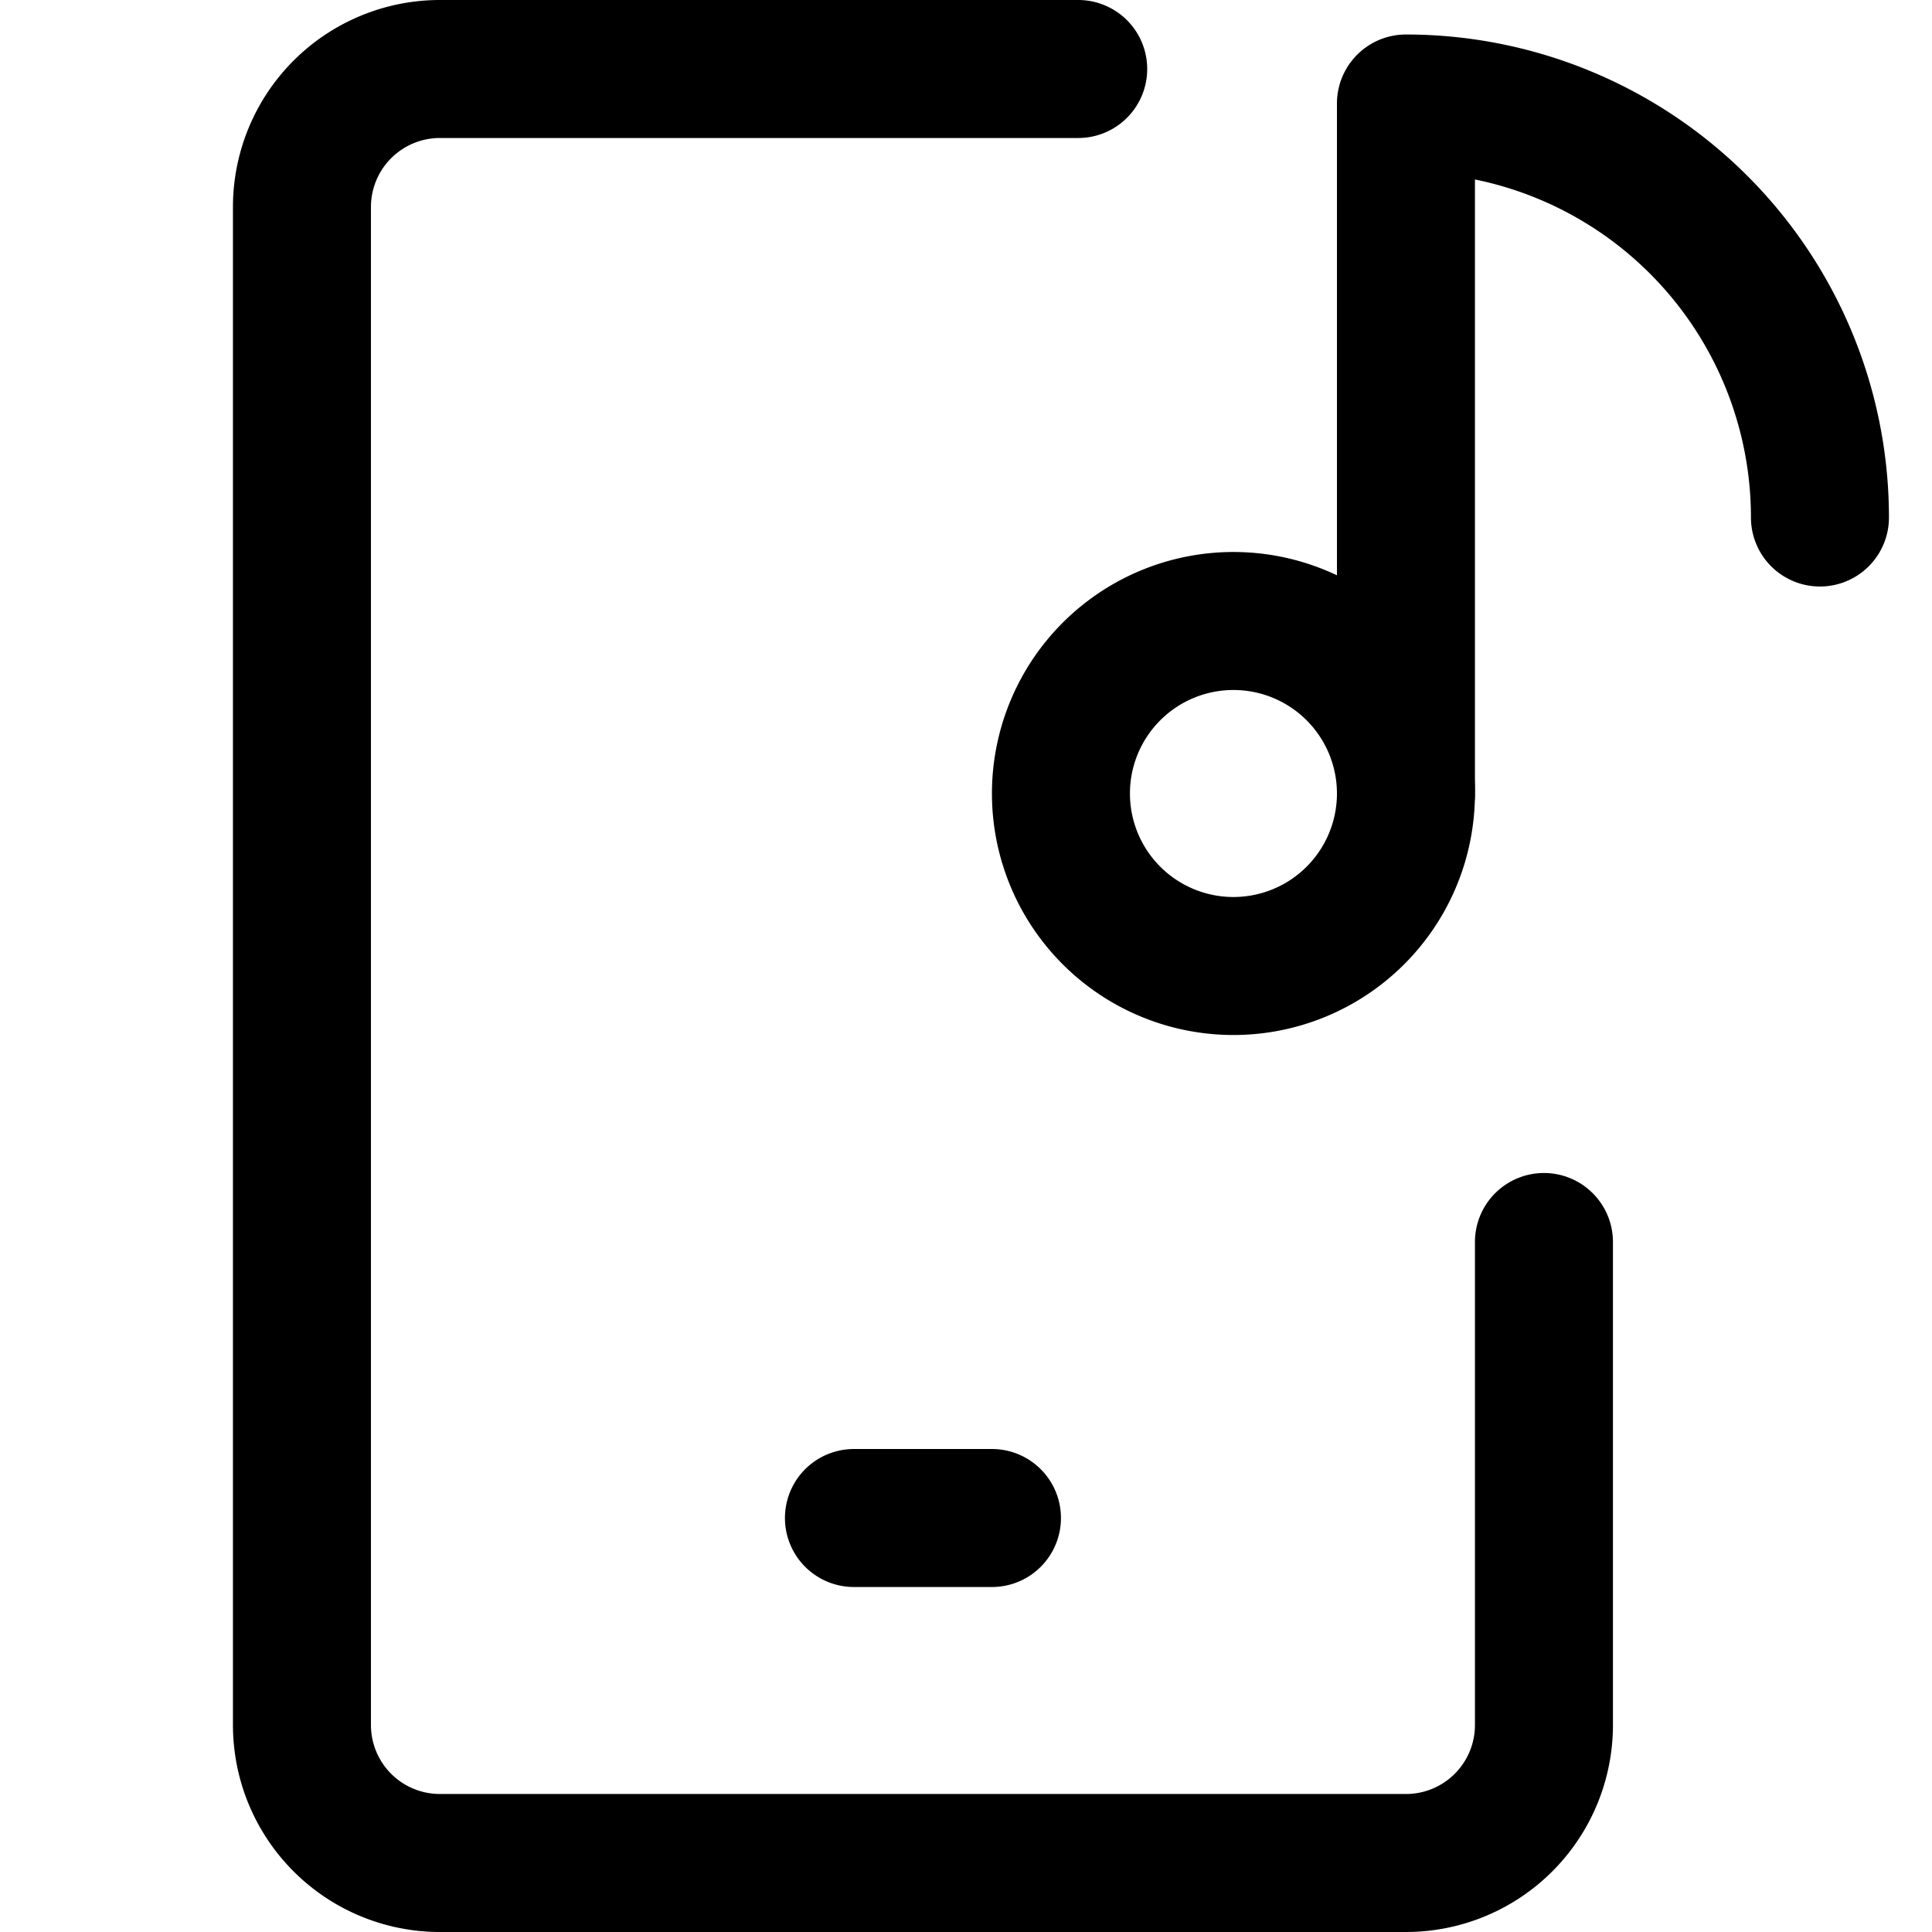 <svg focusable="false" xmlns="http://www.w3.org/2000/svg" fill="none" role="img" aria-label="Icon" viewBox="0 0 14 14">
  <g stroke="currentColor" stroke-linecap="round" stroke-linejoin="round">
    <path d="M7.813.5H3.188a1 1 0 0 0-1 1v11a1 1 0 0 0 1 1h7a1 1 0 0 0 1-1V9m-5 2h1"/>
    <path d="M8.938 7a1.25 1.25 0 1 0 0-2.5 1.25 1.25 0 0 0 0 2.5"/>
    <path d="M10.188 5.75v-5a3 3 0 0 1 3 3"/>
  </g>
</svg>
